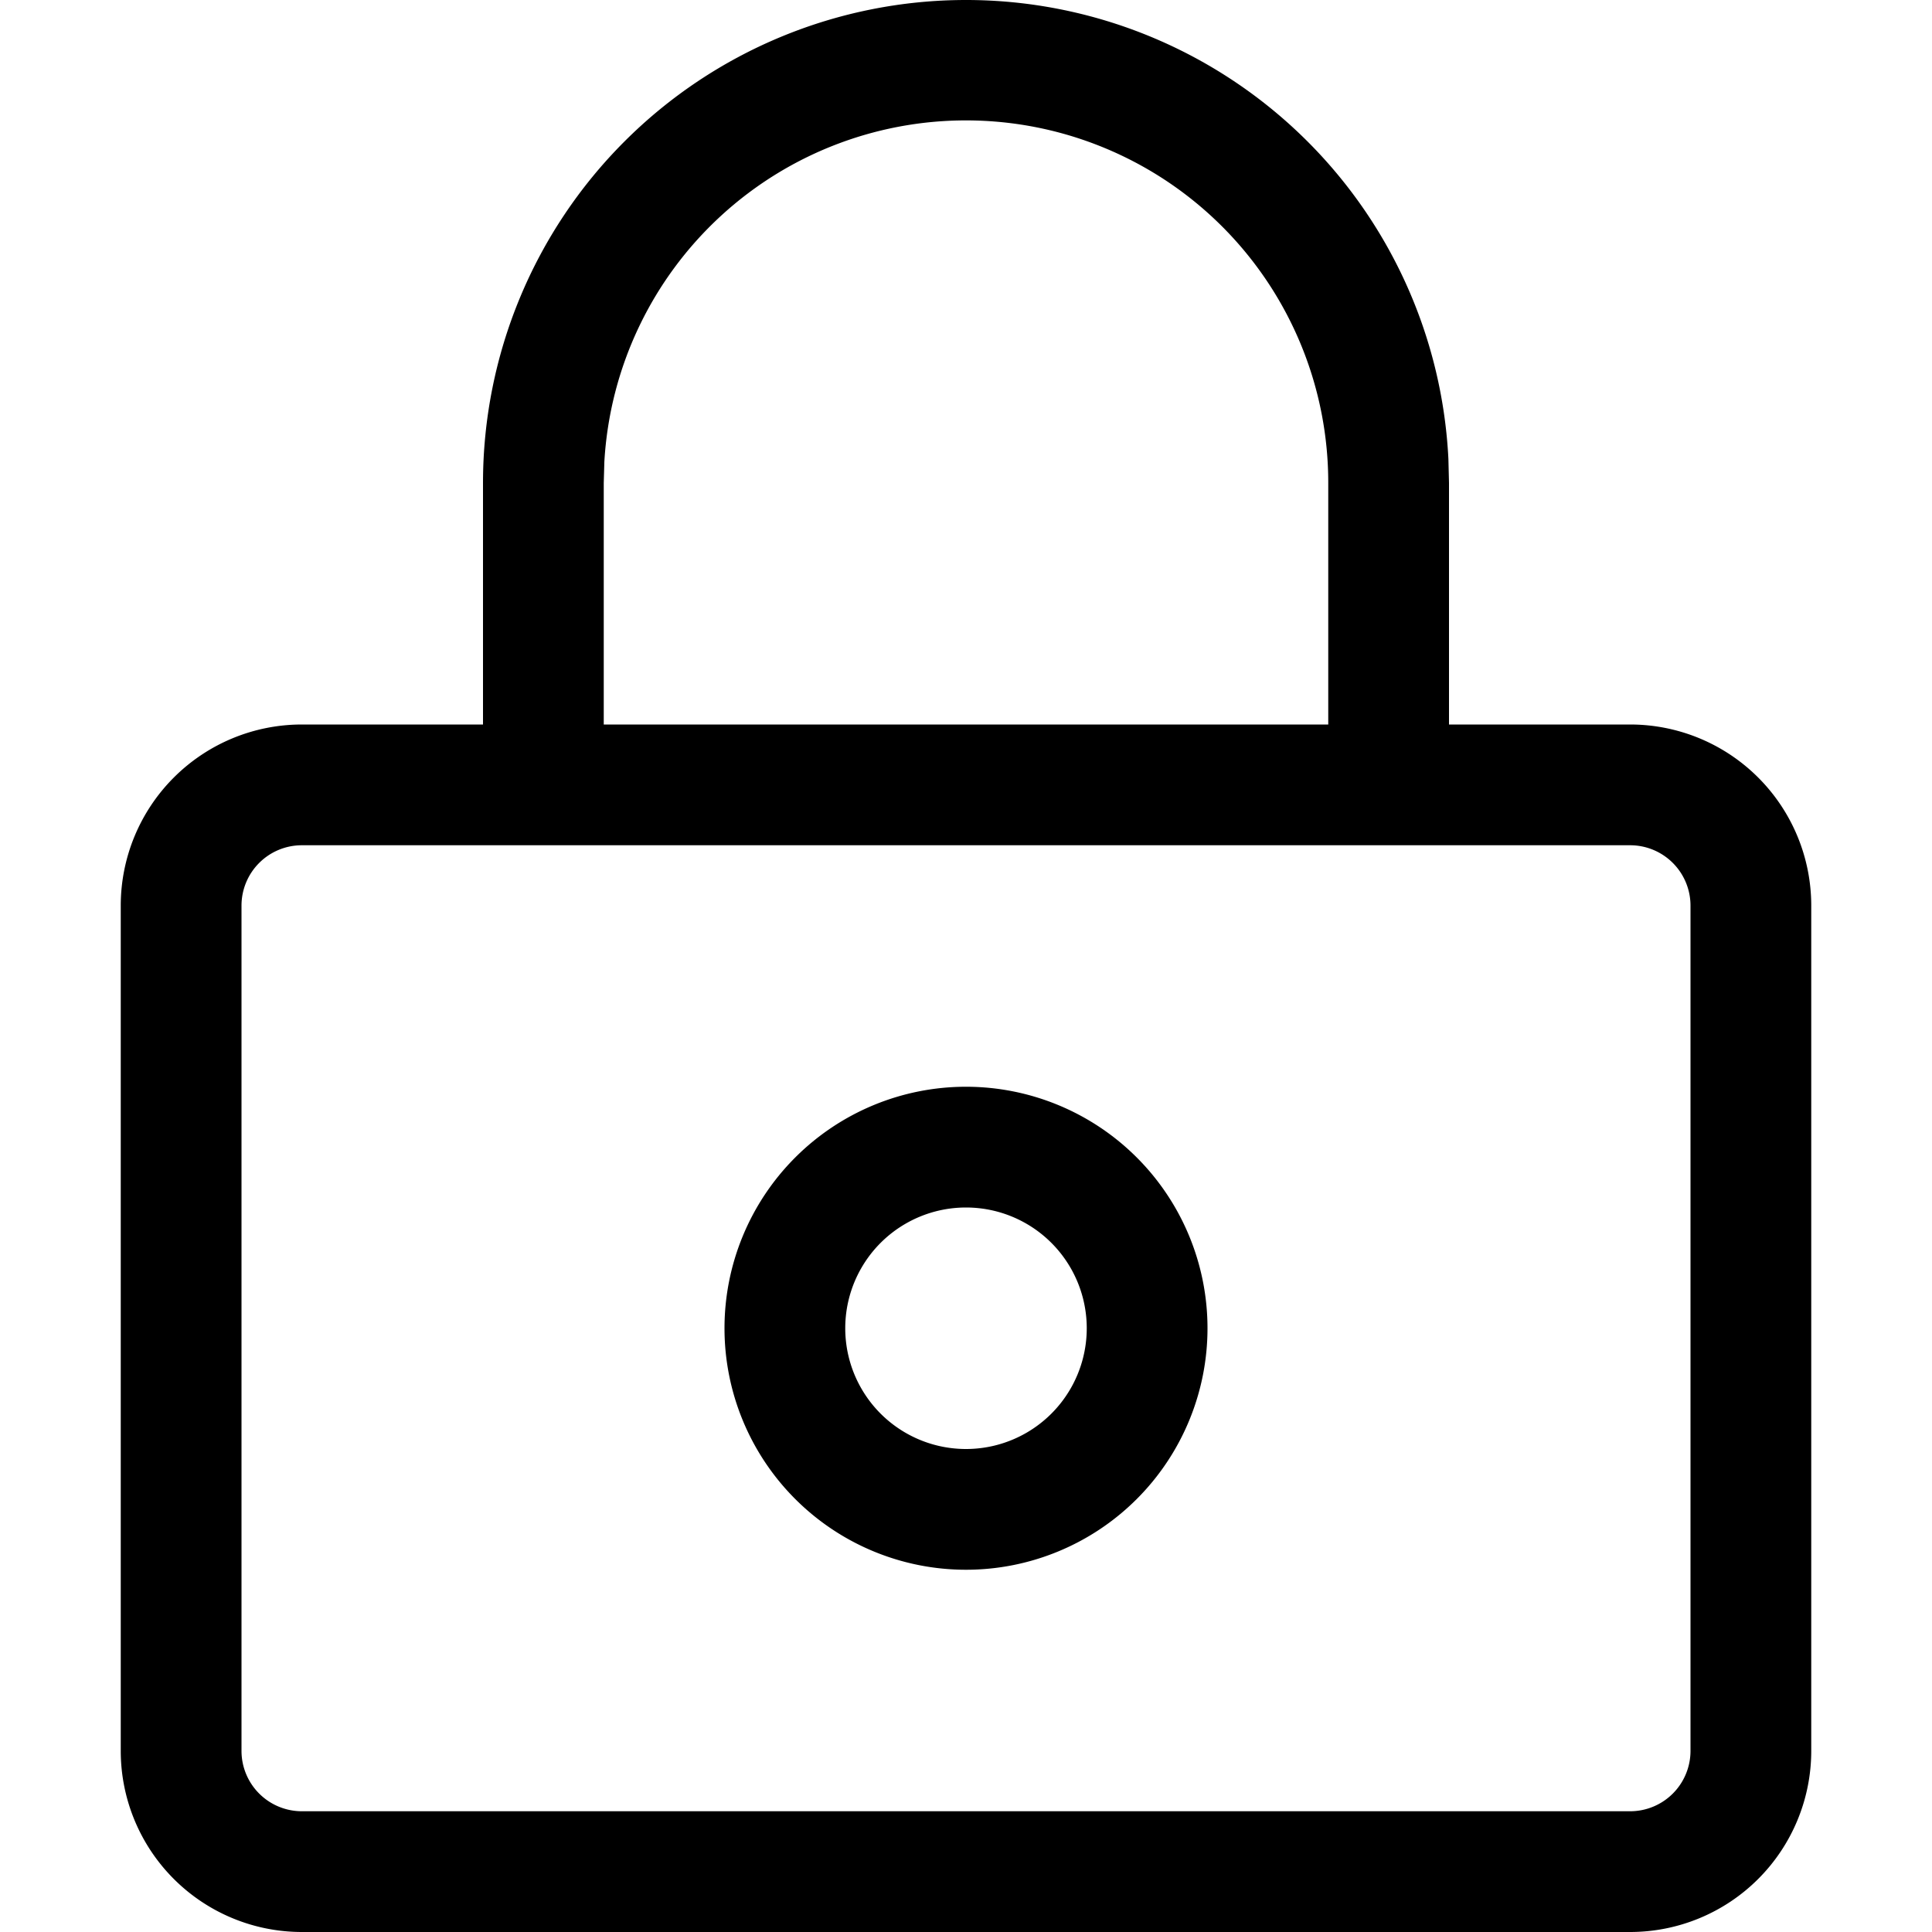 <svg width="16" height="16" viewBox="0 0 16 16" xmlns="http://www.w3.org/2000/svg" class="icon icon-lock" aria-hidden="true" focusable="false" fill="currentColor"><path fill-rule="evenodd" clip-rule="evenodd" d="M8 9a2 2 0 1 0 0 4 2 2 0 0 0 0-4Zm0 1a1 1 0 1 1 0 2 1 1 0 0 1 0-2Z"/><path fill-rule="evenodd" clip-rule="evenodd" d="M8 0a4 4 0 0 1 3.995 3.8L12 4v2h1.5A1.5 1.5 0 0 1 15 7.5v7a1.5 1.5 0 0 1-1.5 1.5h-11A1.5 1.5 0 0 1 1 14.5v-7A1.5 1.5 0 0 1 2.5 6H4V4a4 4 0 0 1 4-4Zm3 4v2H5V4l.005-.176A3 3 0 0 1 11 4ZM2.5 7h11a.5.5 0 0 1 .5.5v7a.5.5 0 0 1-.5.5h-11a.5.5 0 0 1-.5-.5v-7a.5.5 0 0 1 .5-.5Z"/></svg>